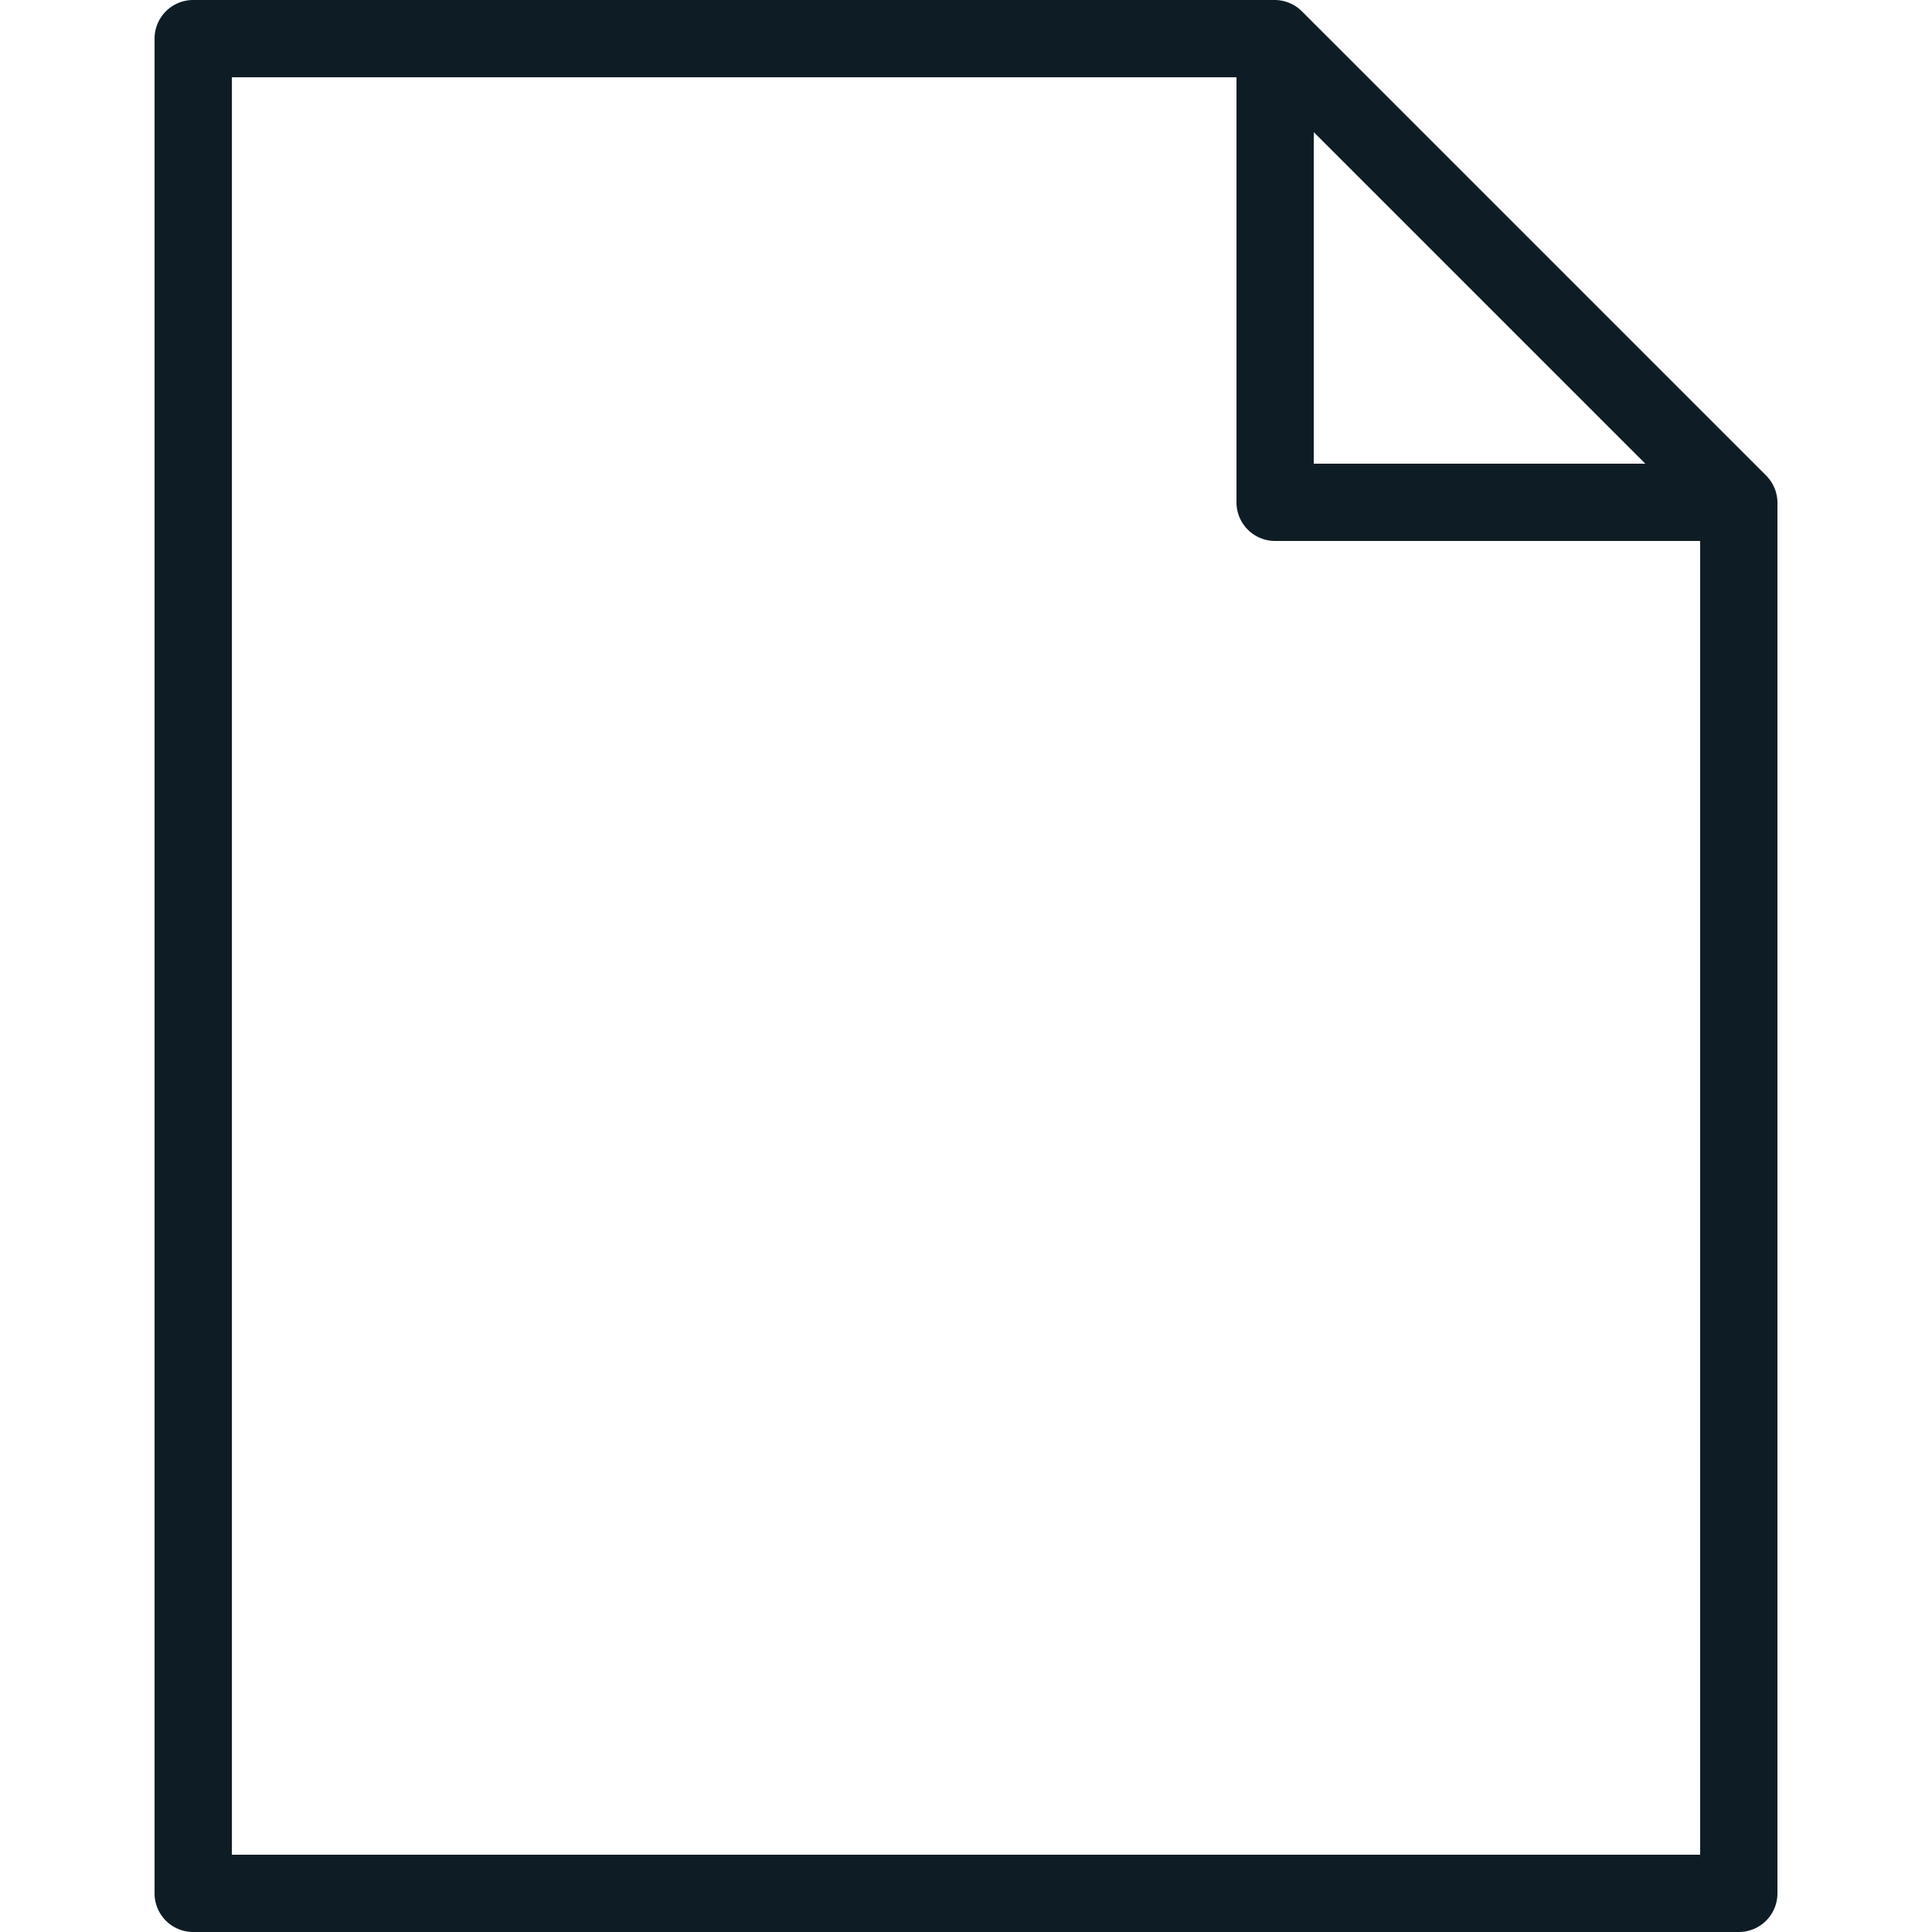 <svg id="Layer_1" data-name="Layer 1" xmlns="http://www.w3.org/2000/svg" viewBox="0 0 25 25"><title>Document_1</title><path id="Document" d="M22.85,6.15l-6-6A.5.5,0,0,0,16.5,0H2.5A.5.5,0,0,0,2,.5v24a.5.5,0,0,0,.5.5h20a.5.5,0,0,0,.5-.5V6.5A.5.5,0,0,0,22.85,6.15ZM17,1.71,21.29,6H17ZM22,24H3V1H16V6.5a.5.5,0,0,0,.5.5H22Z" fill="#0e1d25"/></svg>
